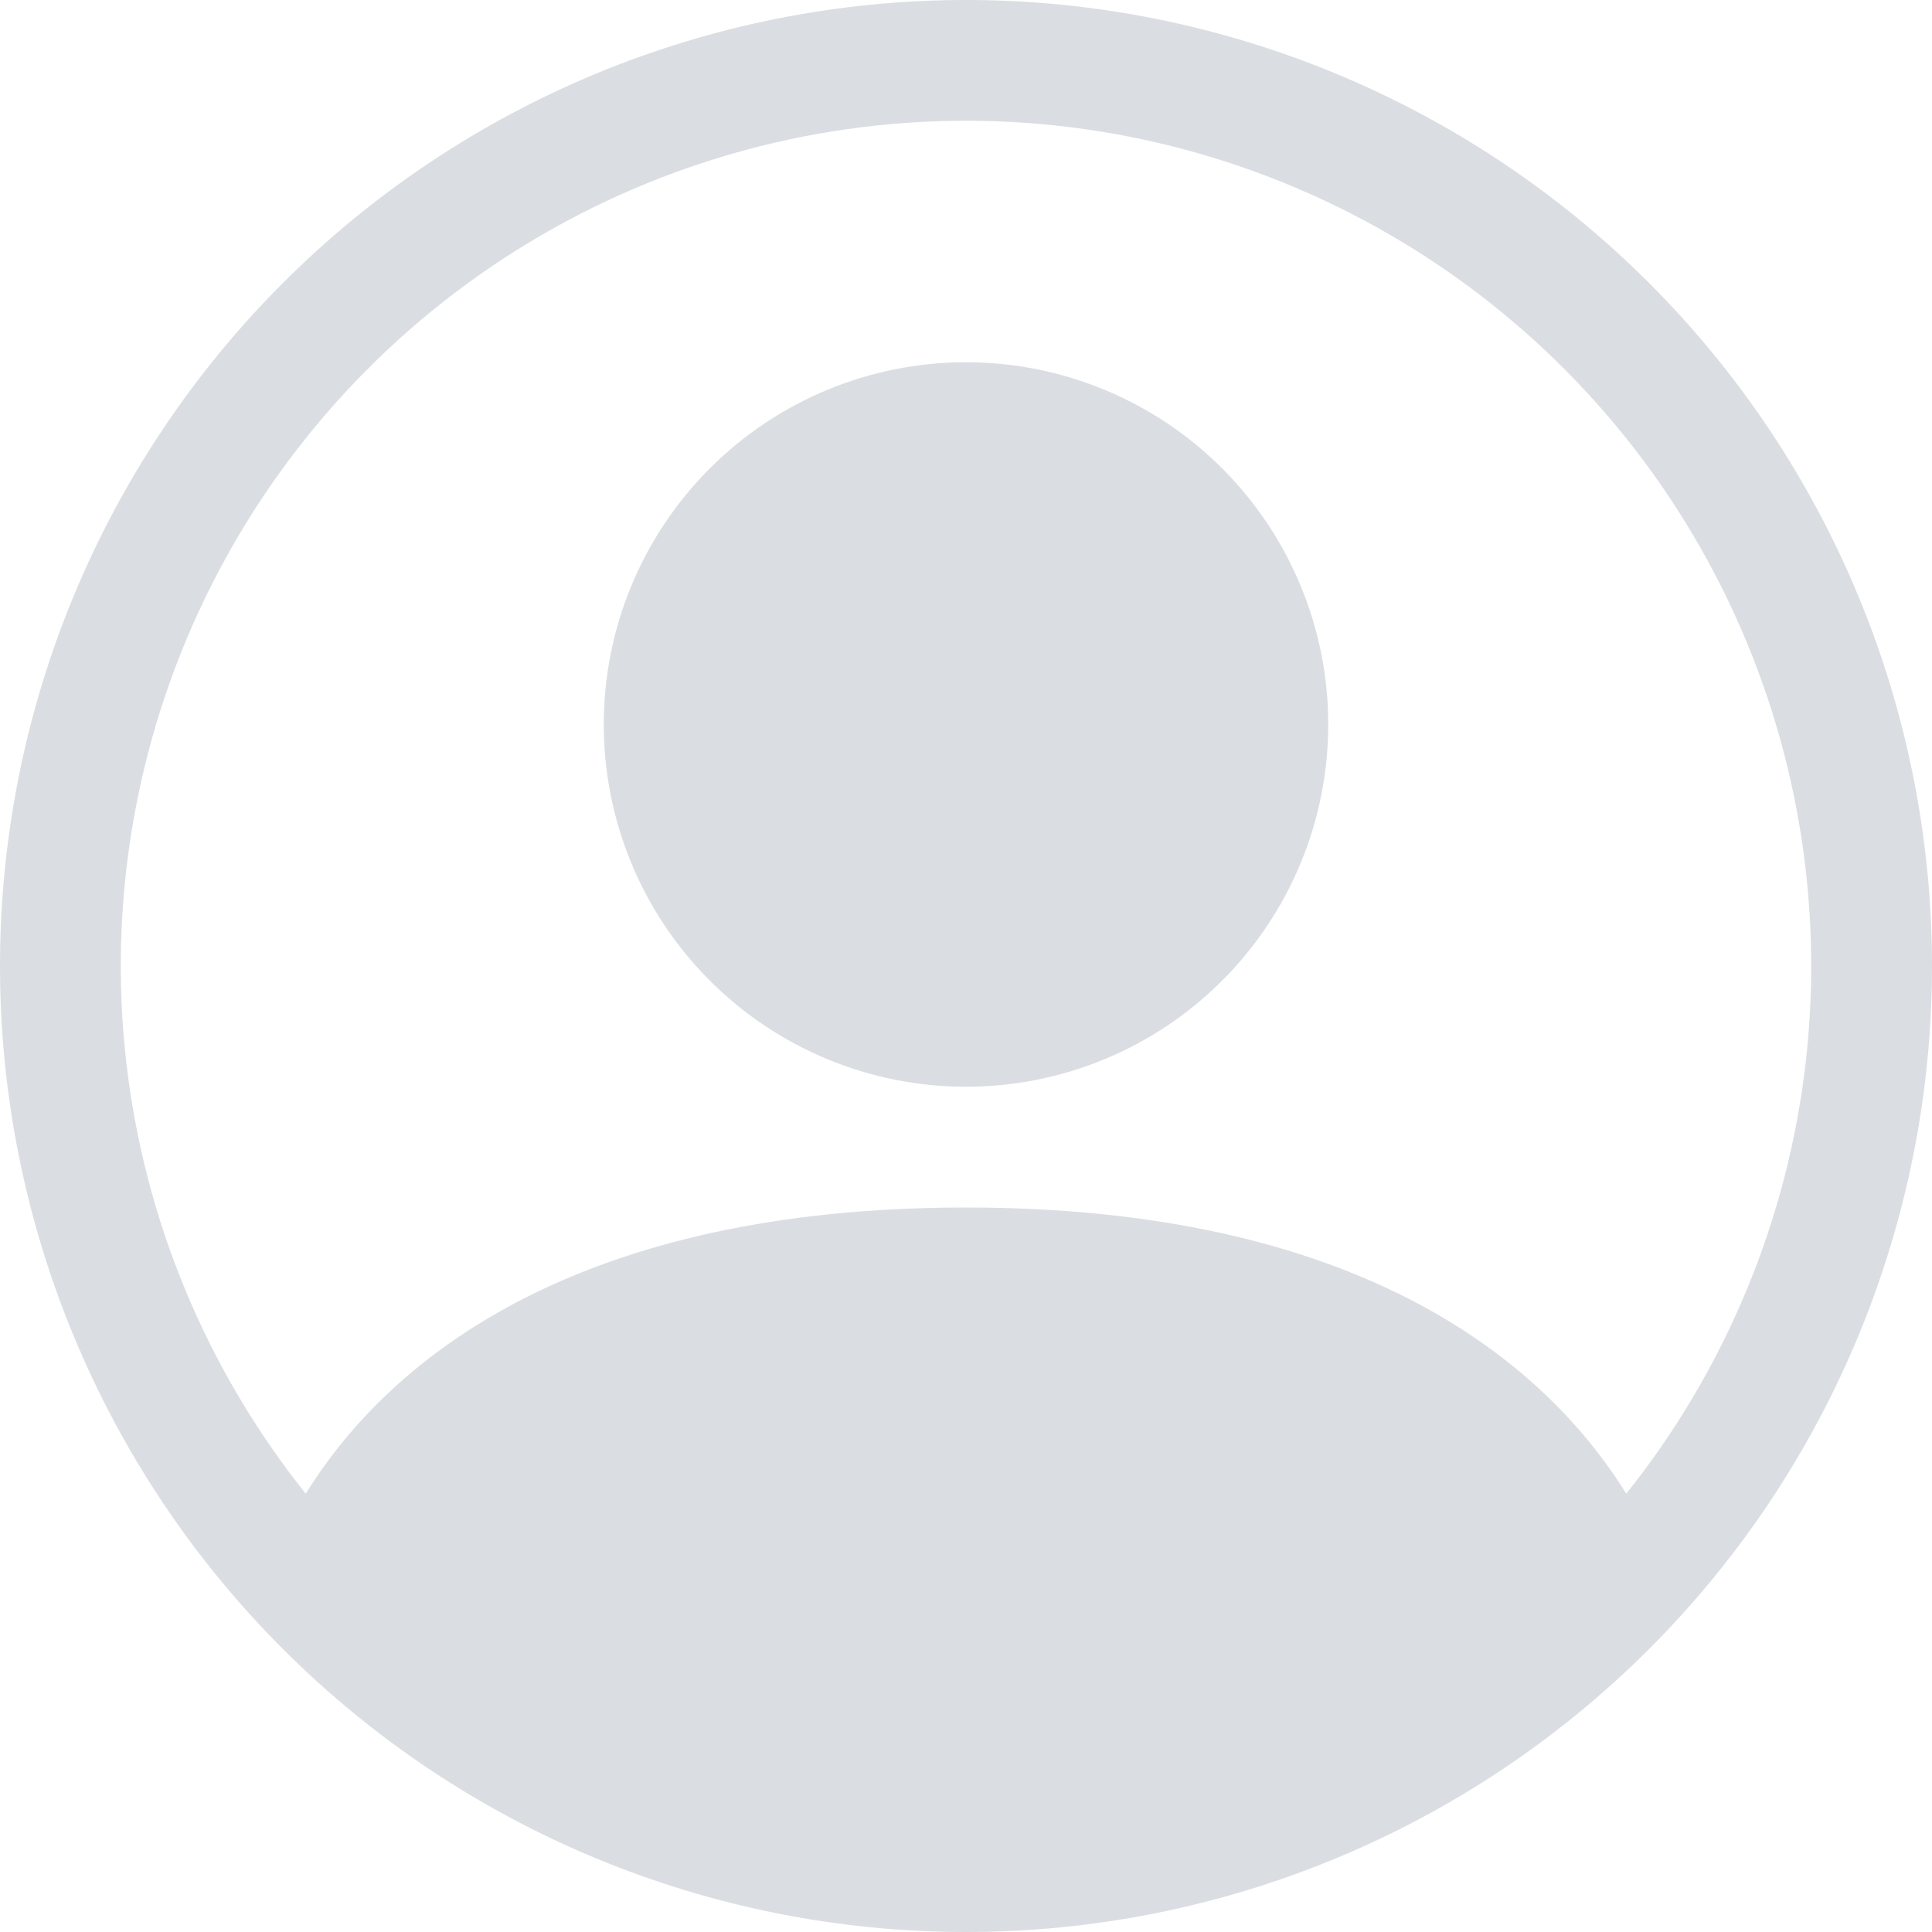 <svg width="100" height="100" viewBox="0 0 100 100" fill="none" xmlns="http://www.w3.org/2000/svg">
<path d="M68.75 37.5C68.75 42.473 66.775 47.242 63.258 50.758C59.742 54.275 54.973 56.25 50 56.25C45.027 56.25 40.258 54.275 36.742 50.758C33.225 47.242 31.25 42.473 31.25 37.5C31.25 32.527 33.225 27.758 36.742 24.242C40.258 20.725 45.027 18.75 50 18.75C54.973 18.75 59.742 20.725 63.258 24.242C66.775 27.758 68.75 32.527 68.75 37.5Z" fill="#DADEE2"/>
<path fill-rule="evenodd" clip-rule="evenodd" d="M0 50C0 36.739 5.268 24.021 14.645 14.645C24.021 5.268 36.739 0 50 0C63.261 0 75.978 5.268 85.355 14.645C94.732 24.021 100 36.739 100 50C100 63.261 94.732 75.978 85.355 85.355C75.978 94.732 63.261 100 50 100C36.739 100 24.021 94.732 14.645 85.355C5.268 75.978 0 63.261 0 50ZM50 6.25C41.761 6.25 33.69 8.577 26.715 12.963C19.74 17.348 14.146 23.614 10.575 31.039C7.004 38.464 5.602 46.746 6.531 54.932C7.46 63.119 10.682 70.876 15.825 77.312C20.262 70.162 30.031 62.5 50 62.5C69.969 62.5 79.731 70.156 84.175 77.312C89.318 70.876 92.54 63.119 93.469 54.932C94.398 46.746 92.996 38.464 89.425 31.039C85.855 23.614 80.26 17.348 73.285 12.963C66.31 8.577 58.239 6.25 50 6.25Z" fill="#DADEE2"/>
</svg>
